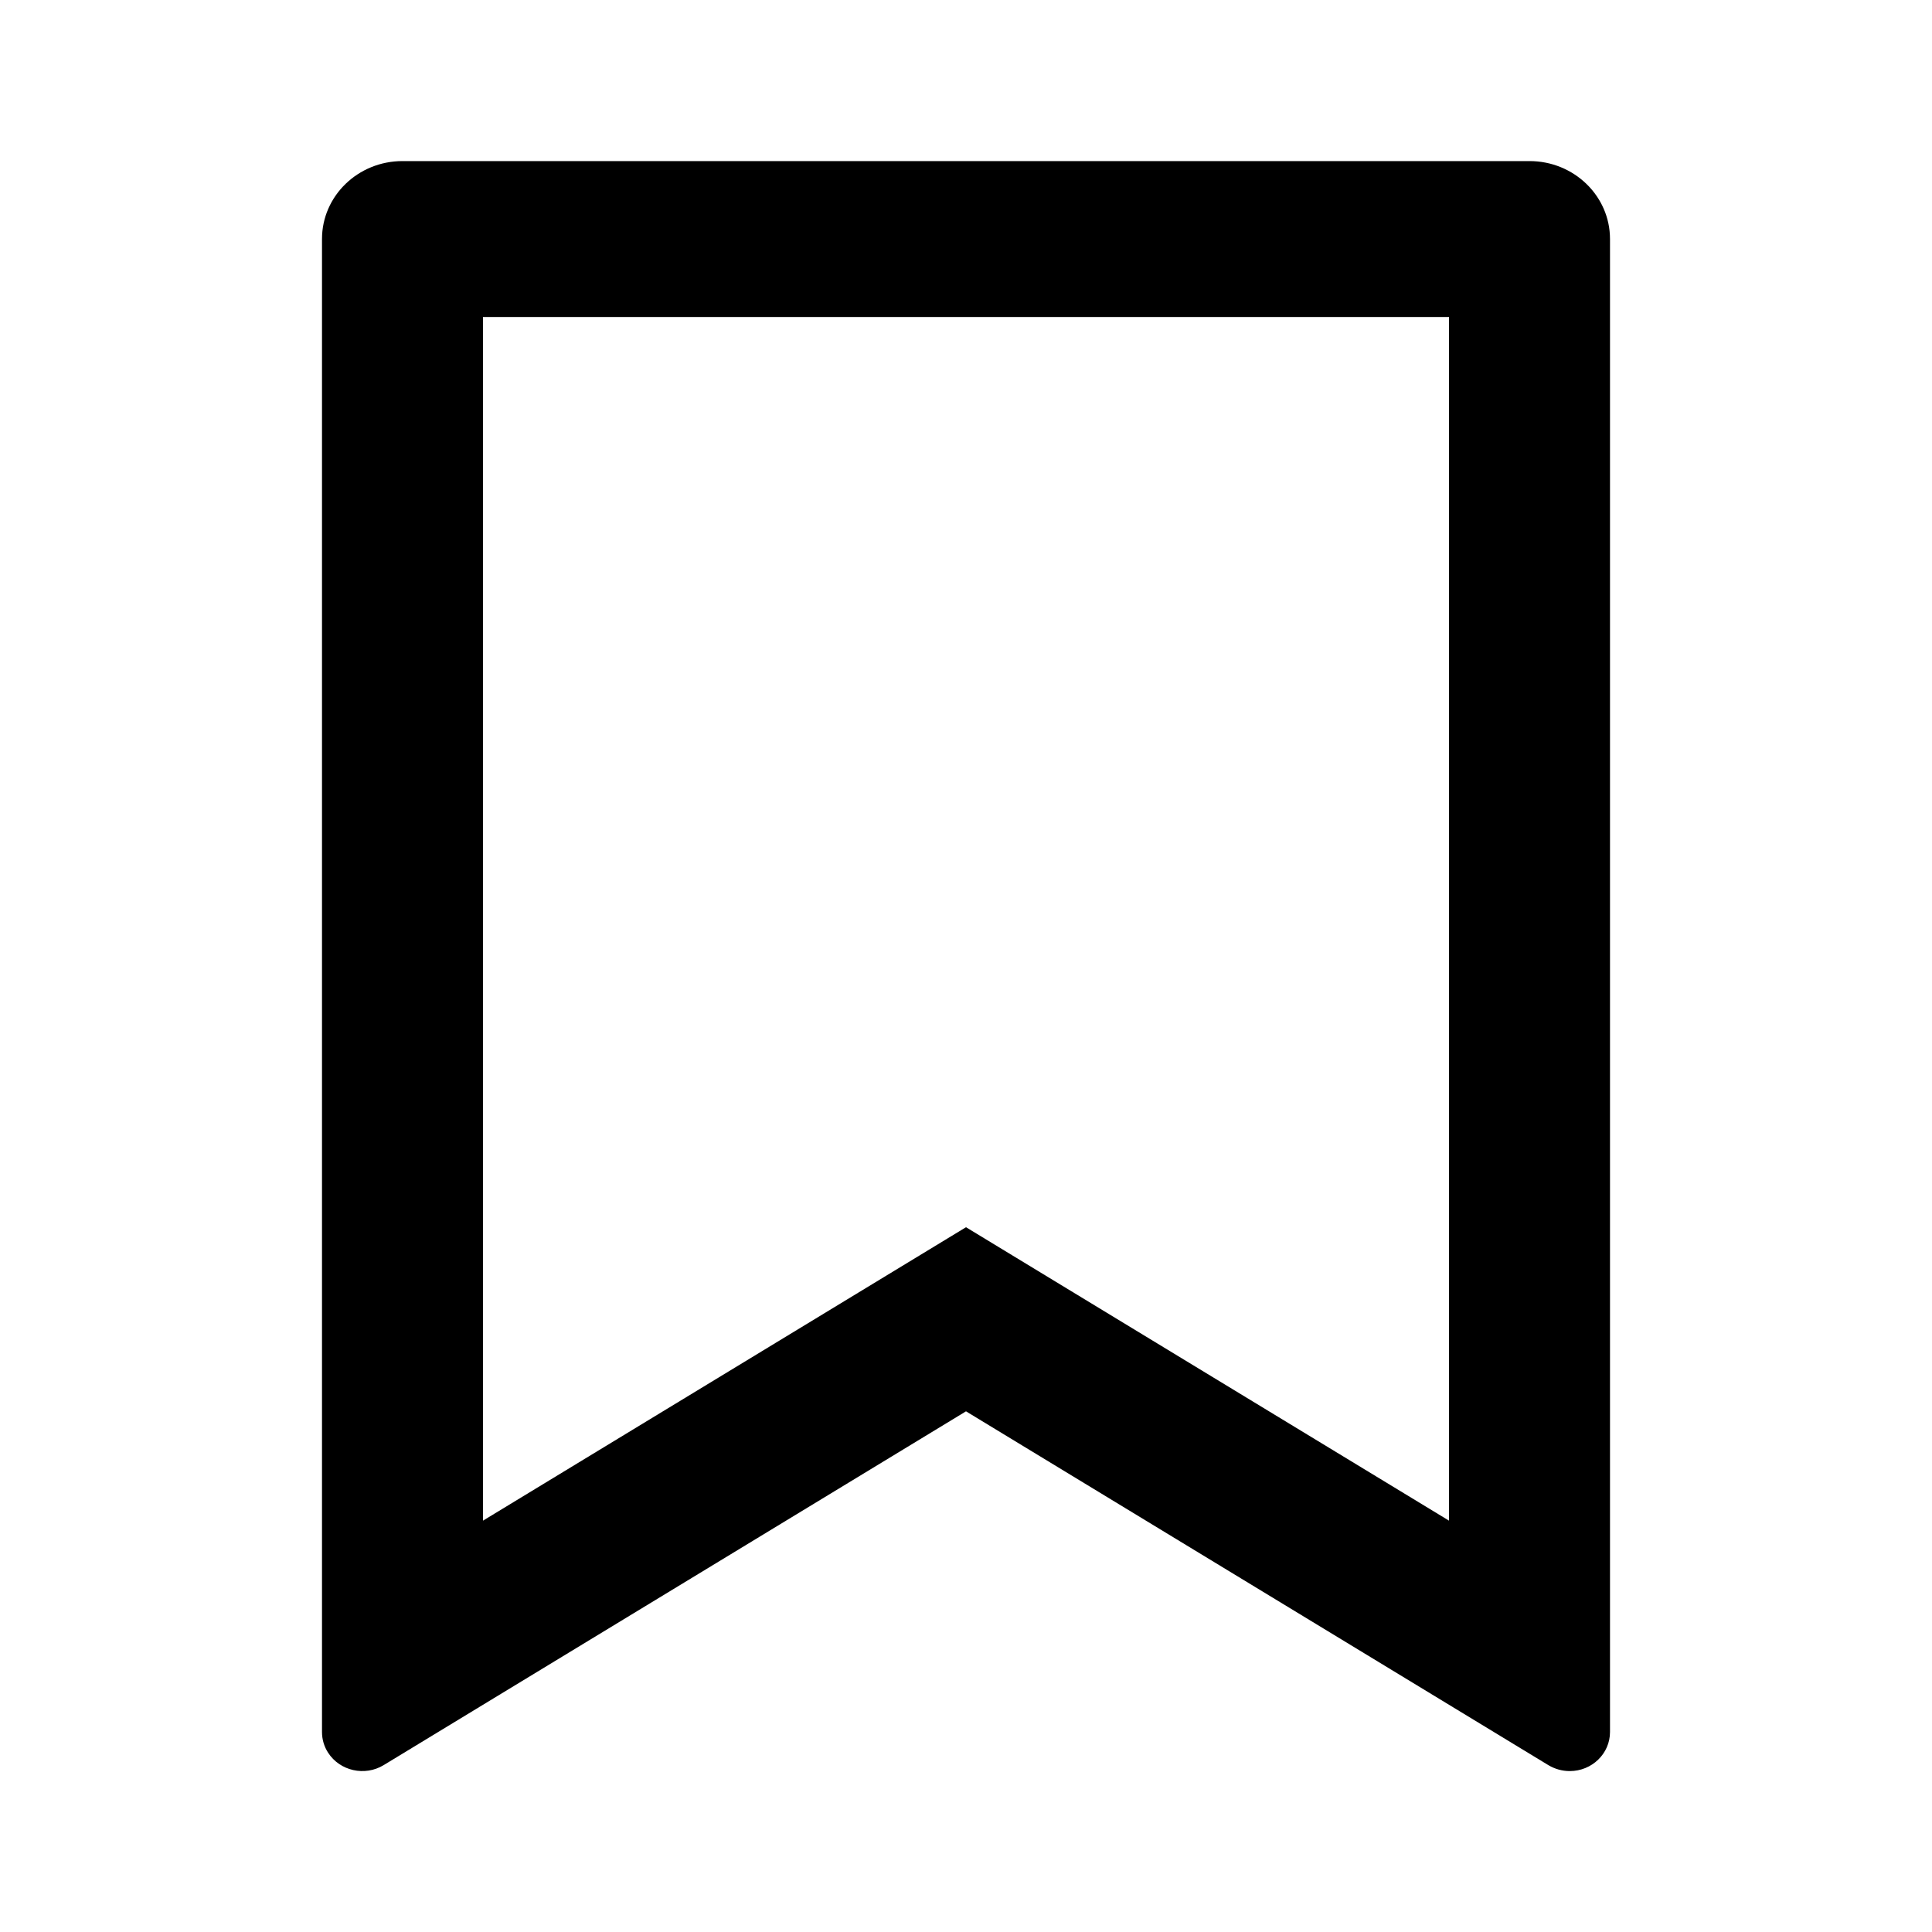 <svg width="24" height="24" viewBox="0 0 24 24" fill="none" xmlns="http://www.w3.org/2000/svg">
<path d="M5 2.001H19C19.552 2.001 20 2.434 20 2.969V21.516C20 21.784 19.776 22.001 19.5 22.001C19.406 22.001 19.314 21.975 19.234 21.927L12 17.532L4.766 21.927C4.532 22.069 4.223 22 4.076 21.773C4.026 21.696 4 21.607 4 21.516V2.969C4 2.434 4.448 2.001 5 2.001ZM18 3.938H6V18.89L12 15.245L18 18.89V3.938Z" fill="black"/>
</svg>
